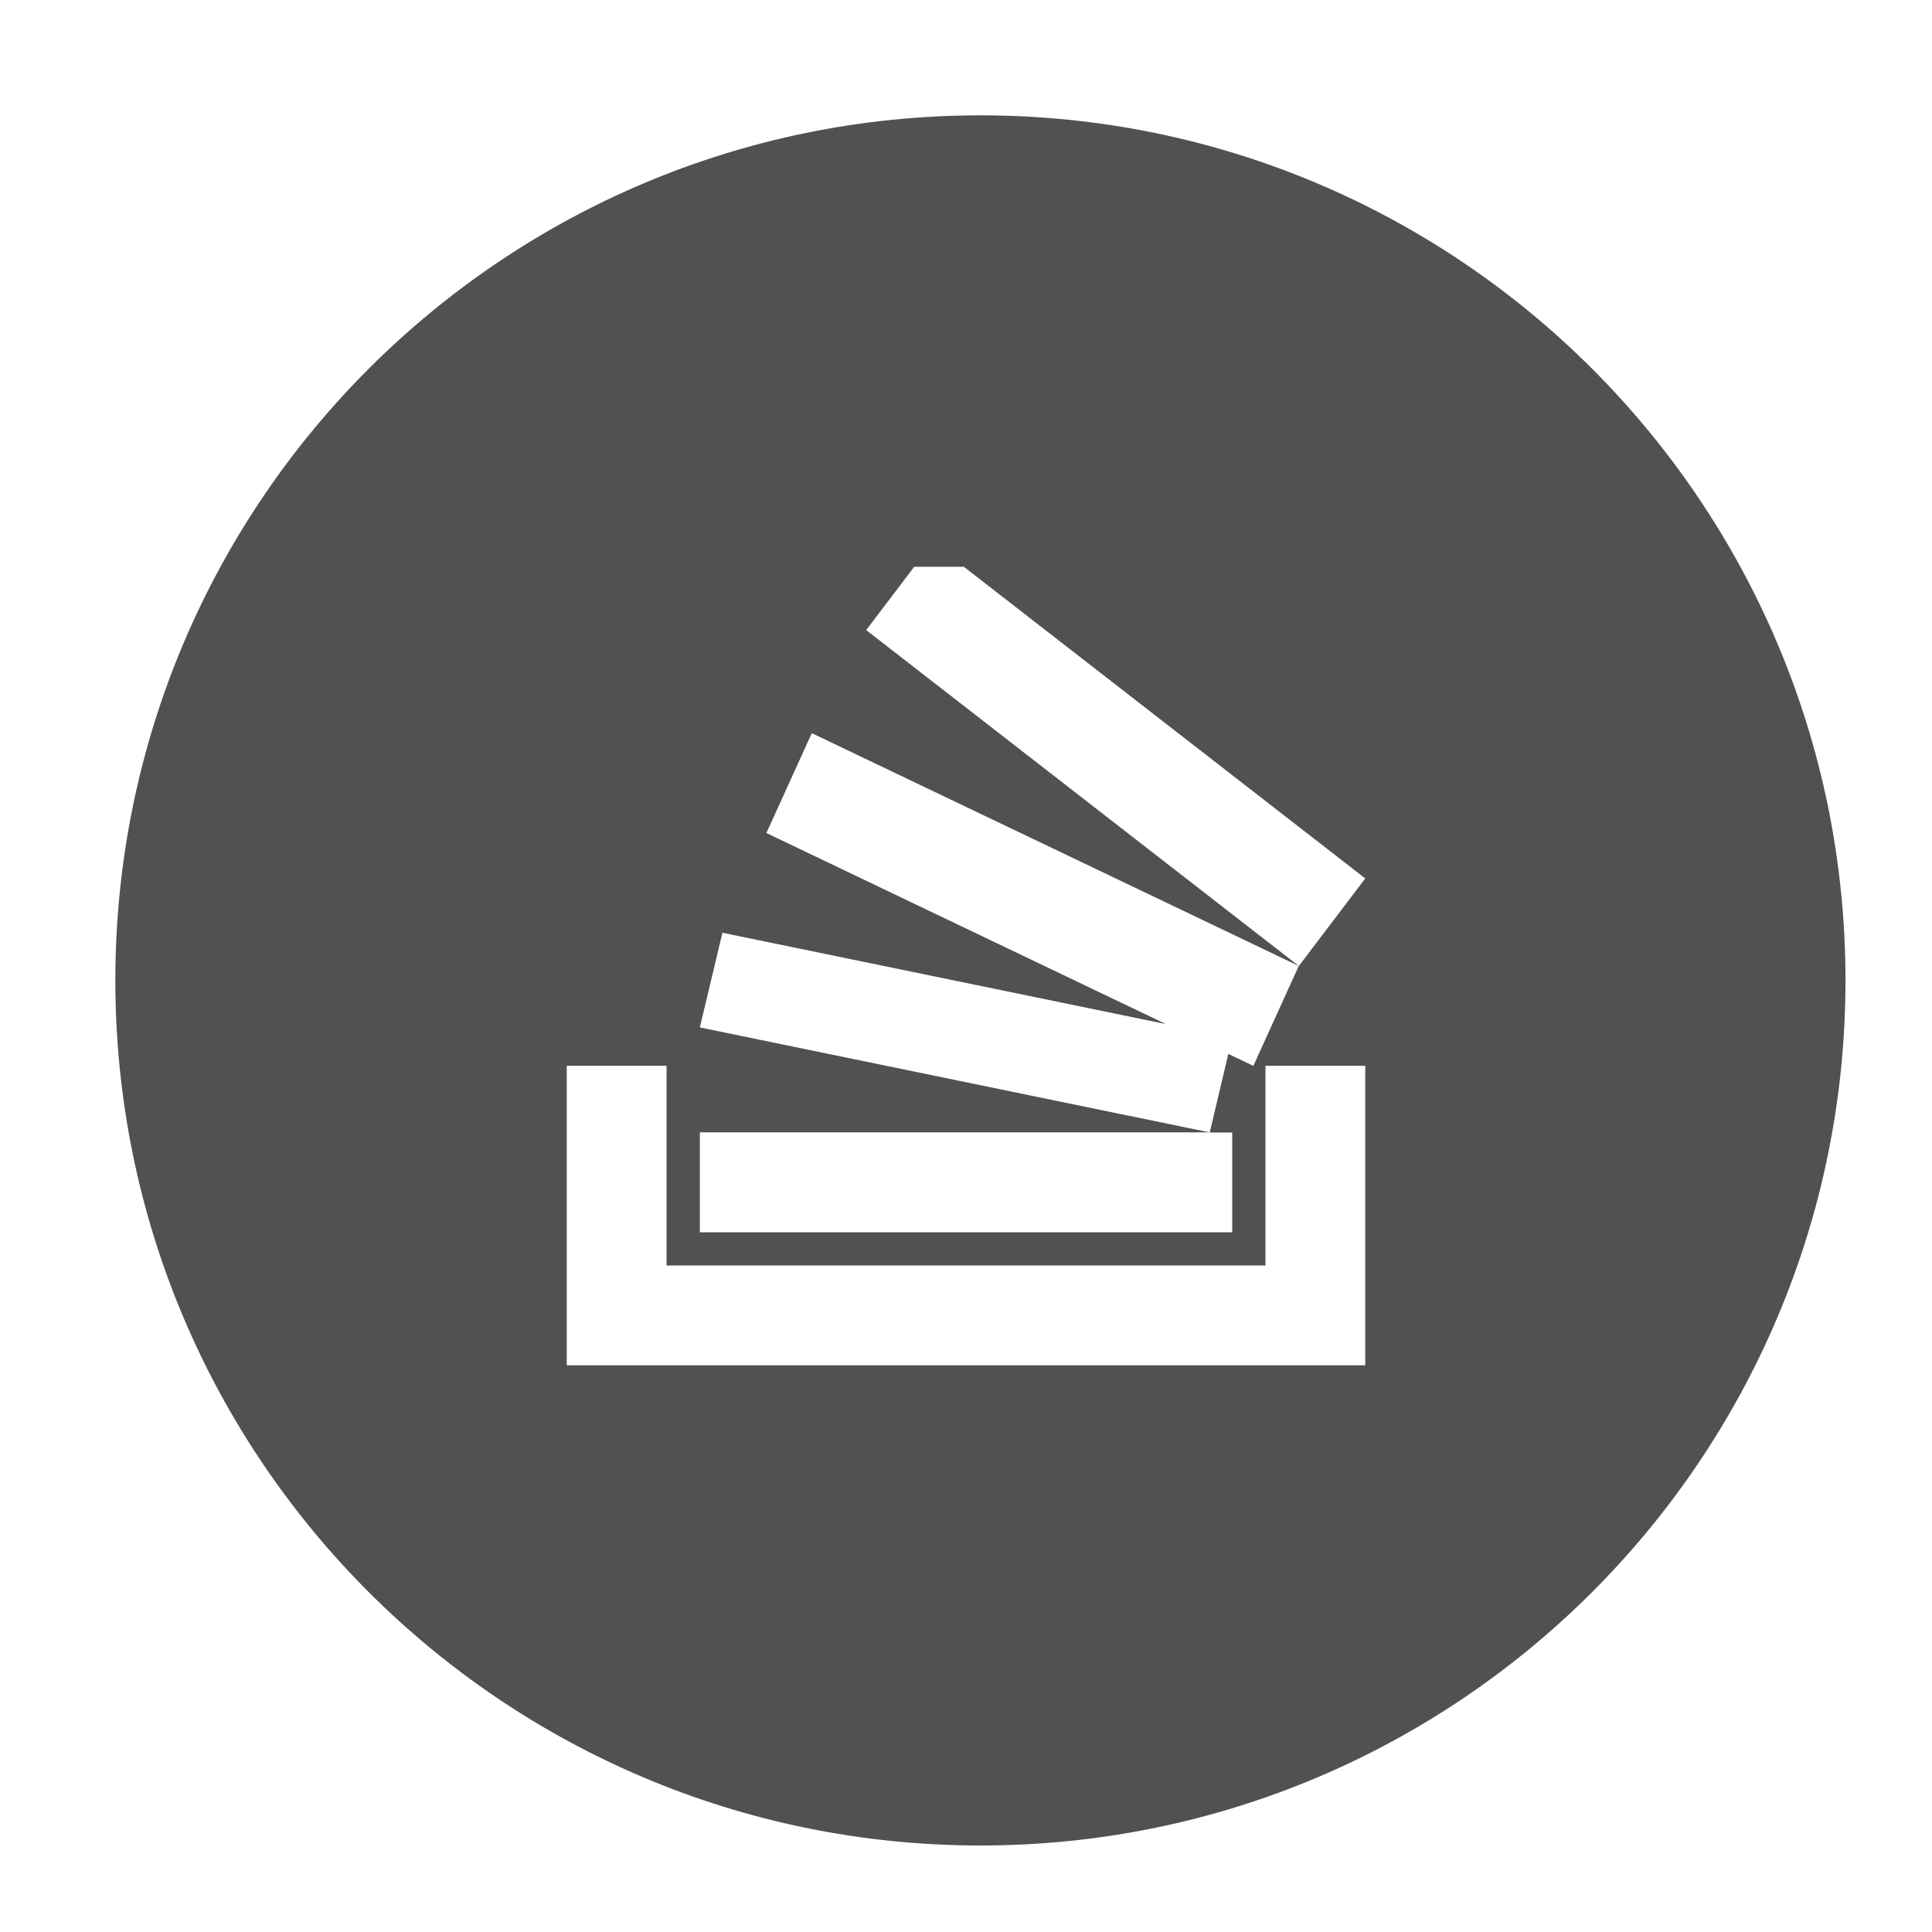 <?xml version="1.0" encoding="utf-8"?>
<!-- Generator: Adobe Illustrator 16.0.4, SVG Export Plug-In . SVG Version: 6.00 Build 0)  -->
<!DOCTYPE svg PUBLIC "-//W3C//DTD SVG 1.1//EN" "http://www.w3.org/Graphics/SVG/1.1/DTD/svg11.dtd">
<svg version="1.1" id="Layer_1" xmlns="http://www.w3.org/2000/svg" xmlns:xlink="http://www.w3.org/1999/xlink" x="0px" y="0px"
	 width="67px" height="67px" viewBox="0 0 67 67" enable-background="new 0 0 67 67" xml:space="preserve">
<path fill="#515151" d="M34,4C17.432,4,4,17.432,4,34c0,16.568,13.432,30,30,30c16.568,0,30-13.432,30-30C64,17.432,50.568,4,34,4z
	 M24.27,39.27h17.678L24.27,35.63l0.783-3.283l15.38,3.167l-13.855-6.625l1.574-3.464l16.888,8.074l-1.575,3.464l-0.867-0.414
	l-0.646,2.725h0.78v3.461H24.27V39.27z M47.346,47.346H19.654V36.961h3.461v6.924h20.77v-6.924h3.461V47.346z M45.043,33.5
	L30.039,21.85l1.666-2.195h1.72l13.921,10.809L45.043,33.5z"/>
</svg>
